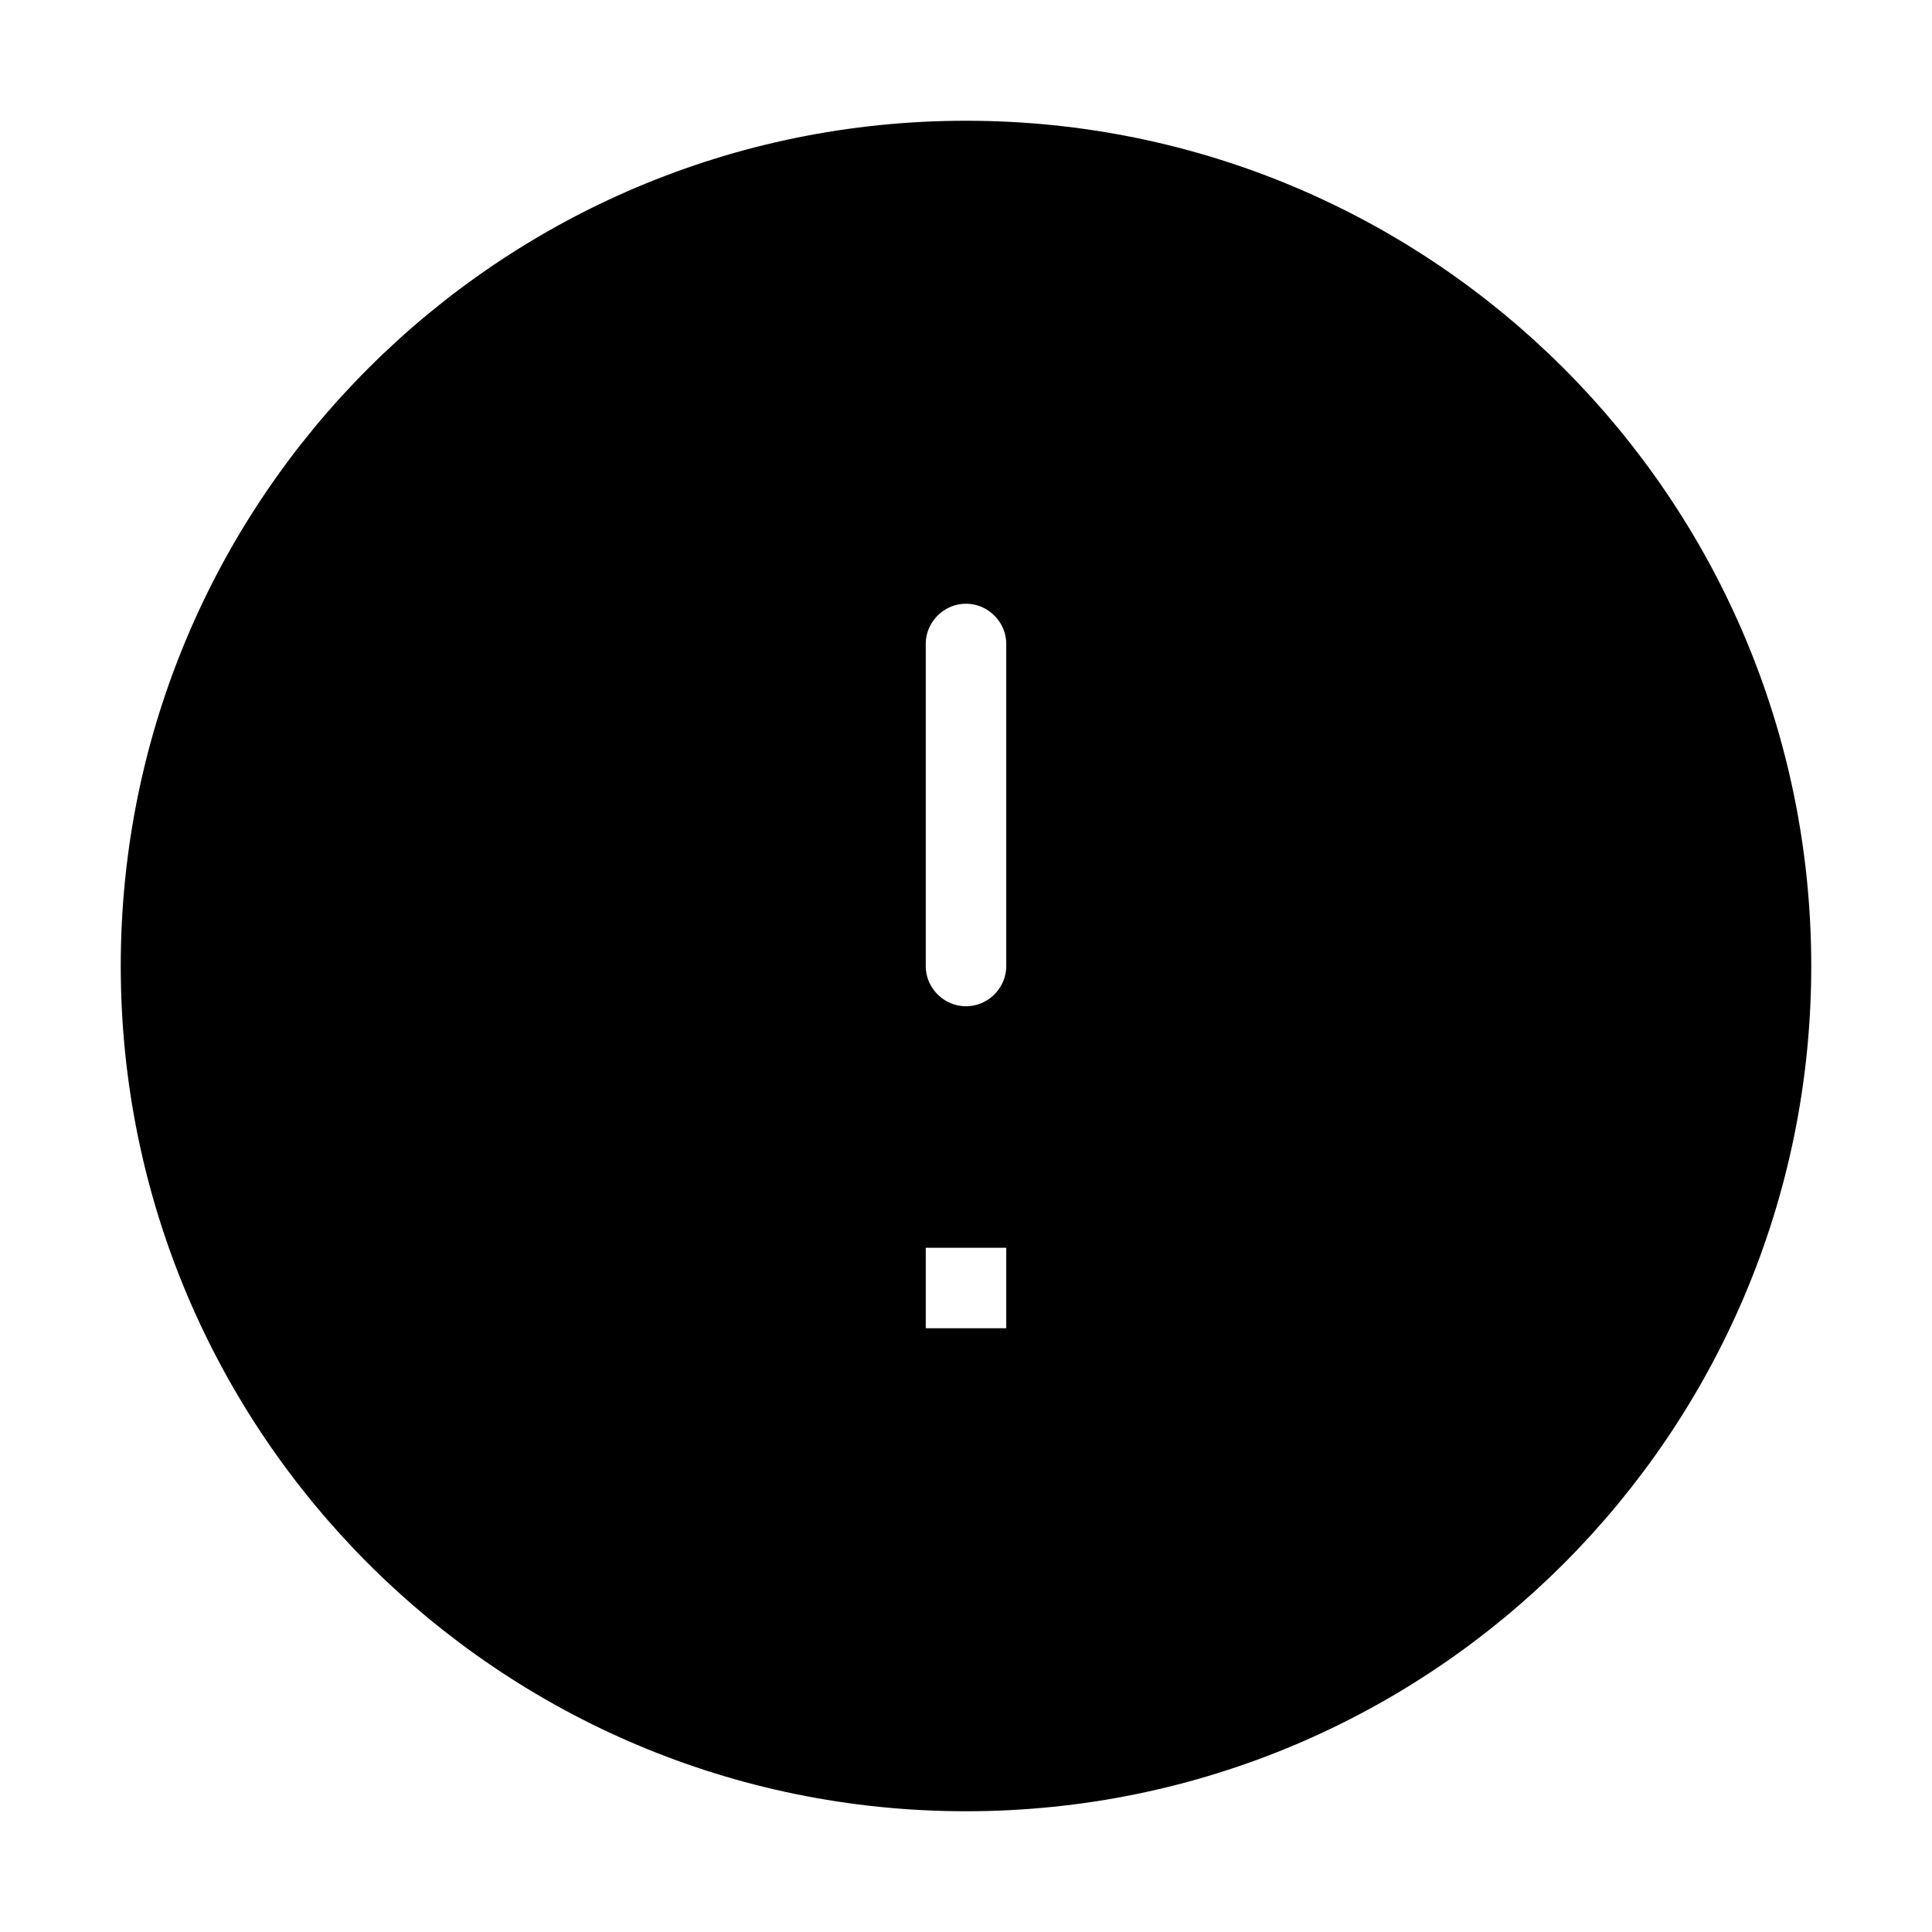 <?xml version="1.0" encoding="UTF-8"?>
<svg viewBox="0 0 24 24" version="1.1" xmlns="http://www.w3.org/2000/svg">
    <title>circle_warn_24</title>
    <g id="Status-Icon" stroke="current" stroke-width="1" fill="current" fill-rule="evenodd">
        <g id="Status-Circle" transform="translate(-24, 0)" fill-rule="nonzero">
            <g id="circle_warn_24" transform="translate(24, 0)">
                <path d="M12,2 C17.523,2 22,6.477 22,12 C22,17.523 17.523,22 12,22 C6.477,22 2,17.523 2,12 C2,6.477 6.477,2 12,2 Z M13,15 L11,15 L11,17 L13,17 L13,15 Z M12,7 C11.45,7 11,7.45 11,8 L11,8 L11,12 C11,12.55 11.45,13 12,13 C12.55,13 13,12.55 13,12 L13,12 L13,8 C13,7.45 12.55,7 12,7 Z" id="Shape" fill="current" fill-rule="nonzero"></path>
            </g>
        </g>
    </g>
</svg>